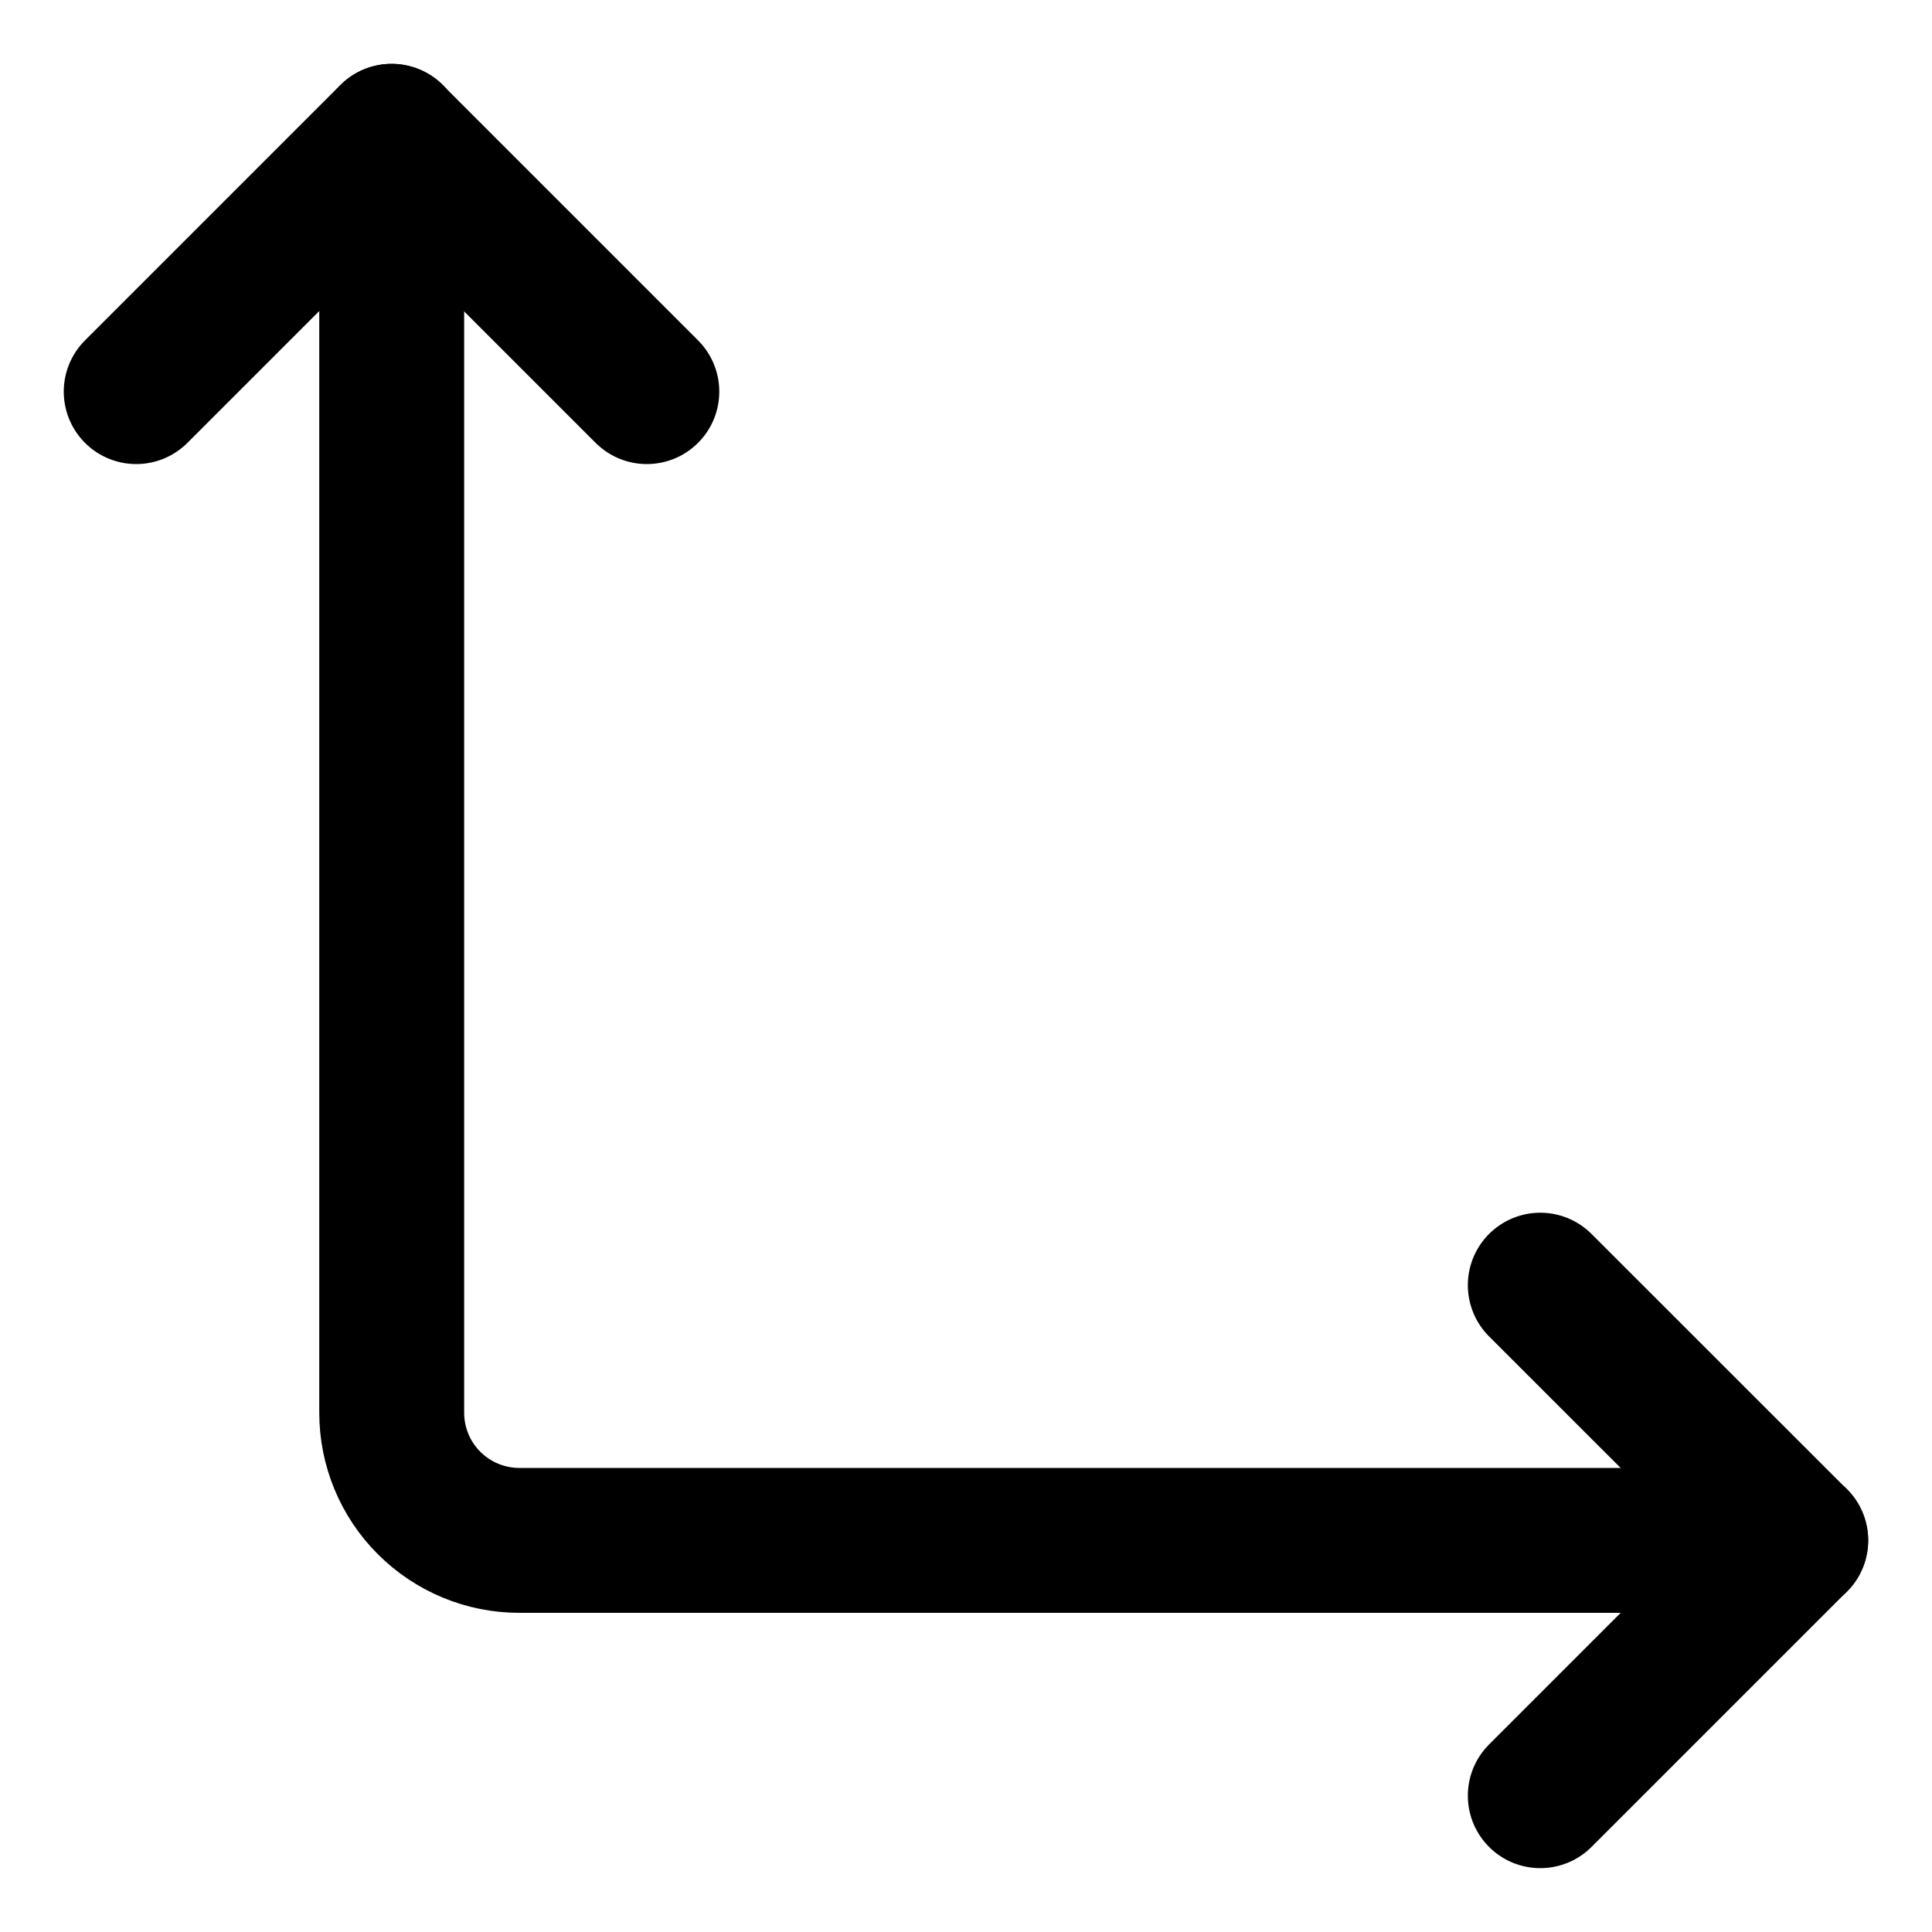<svg width="20" height="20" viewBox="0 0 20 20" fill="none" xmlns="http://www.w3.org/2000/svg">
<g id="arrow-bottom-left-corner-74" clip-path="url(#clip0_47_142223)">
<g id="arrow-bottom-left-corner--expand-resize-bigger-corner-small-smaller-size-arrow-arrows-big">
<path id="Vector" d="M1.41 4.054L4.053 1.411L6.696 4.054" stroke="black" stroke-width="1.5" stroke-linecap="round" stroke-linejoin="round"/>
<path id="Vector_2" d="M18.59 15.946H5.376C5.026 15.946 4.69 15.807 4.442 15.559C4.194 15.312 4.055 14.975 4.055 14.625V1.411" stroke="black" stroke-width="1.5" stroke-linecap="round" stroke-linejoin="round"/>
<path id="Vector_3" d="M15.945 13.304L18.588 15.946L15.945 18.589" stroke="black" stroke-width="1.5" stroke-linecap="round" stroke-linejoin="round"/>
</g>
</g>
<defs>
<clipPath id="clip0_47_142223">
<rect width="20" height="20" fill="white"/>
</clipPath>
</defs>
</svg>
